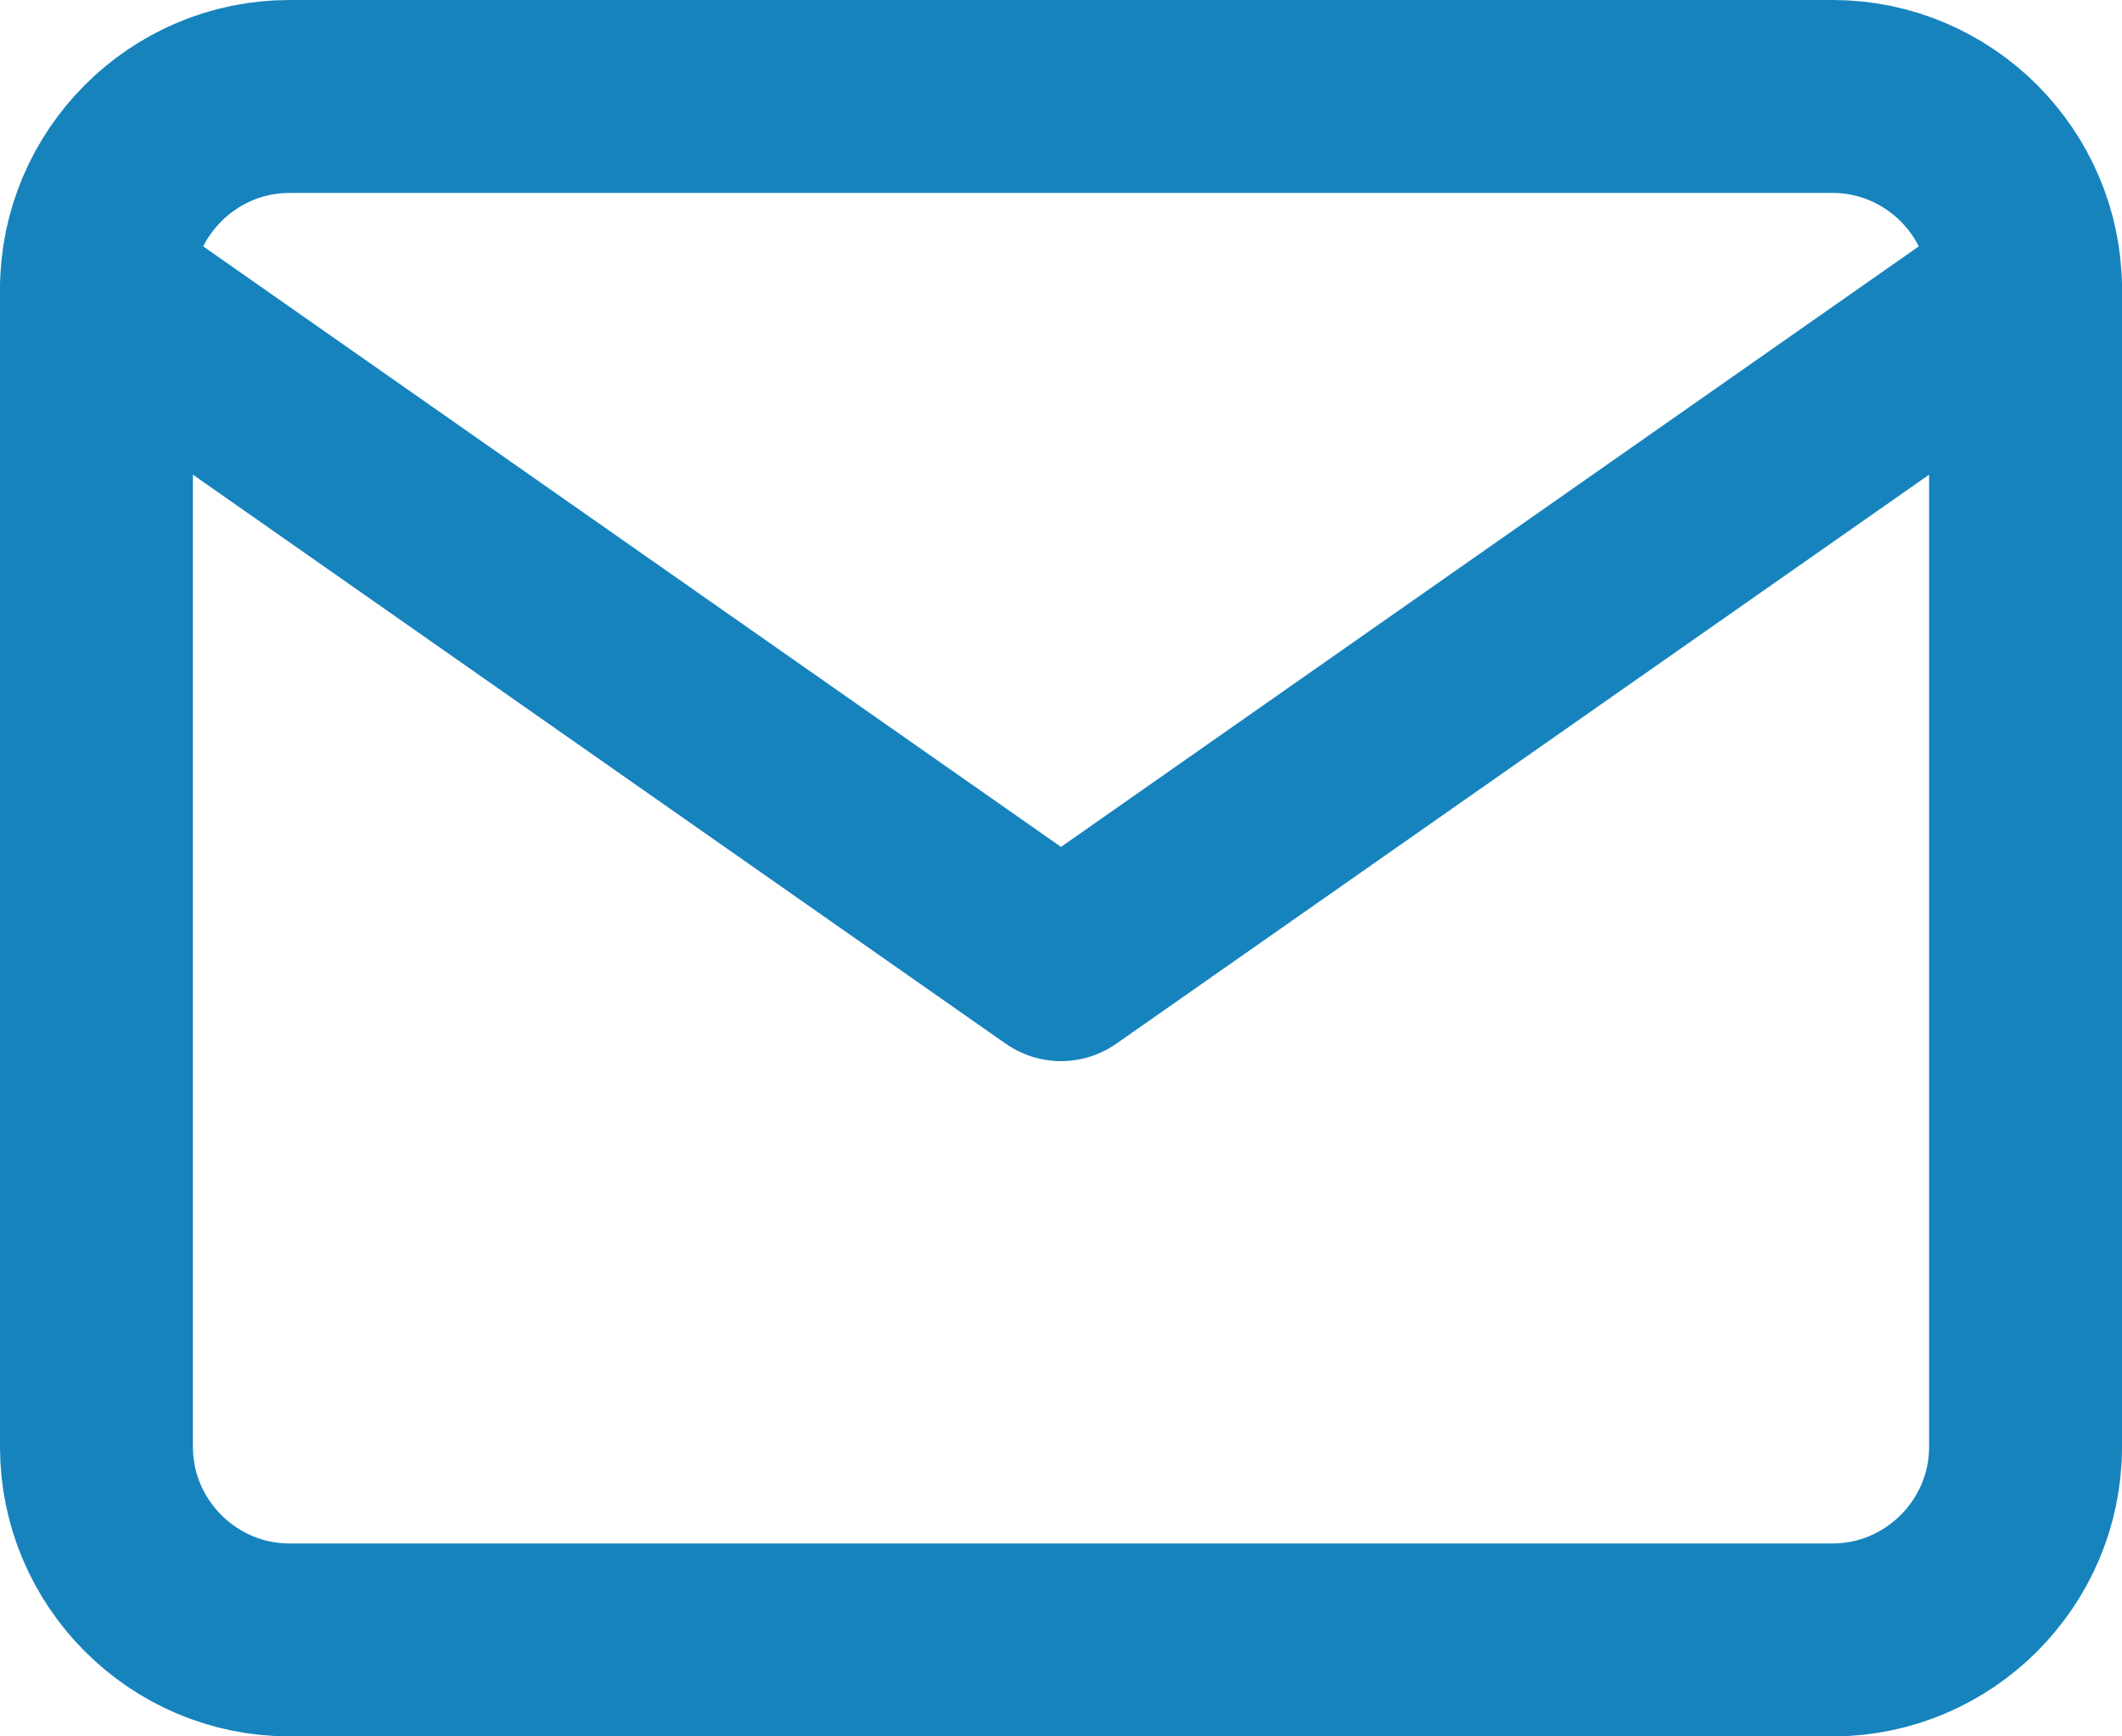 <?xml version="1.0" encoding="UTF-8"?>
<svg id="Layer_2" data-name="Layer 2" xmlns="http://www.w3.org/2000/svg" viewBox="0 0 44 36">
  <defs>
    <style>
      .cls-1 {
        fill: none;
        stroke: #1683bd;
        stroke-linecap: round;
        stroke-linejoin: round;
        stroke-width: 4px;
      }
    </style>
  </defs>
  <g id="Layer_1-2" data-name="Layer 1">
    <g>
      <path class="cls-1" d="m6,2h32c2.2,0,4,1.8,4,4v24c0,2.2-1.8,4-4,4H6c-2.2,0-4-1.8-4-4V6c0-2.2,1.8-4,4-4Z"/>
      <polyline class="cls-1" points="42 6 22 20 2 6"/>
    </g>
  </g>
</svg>